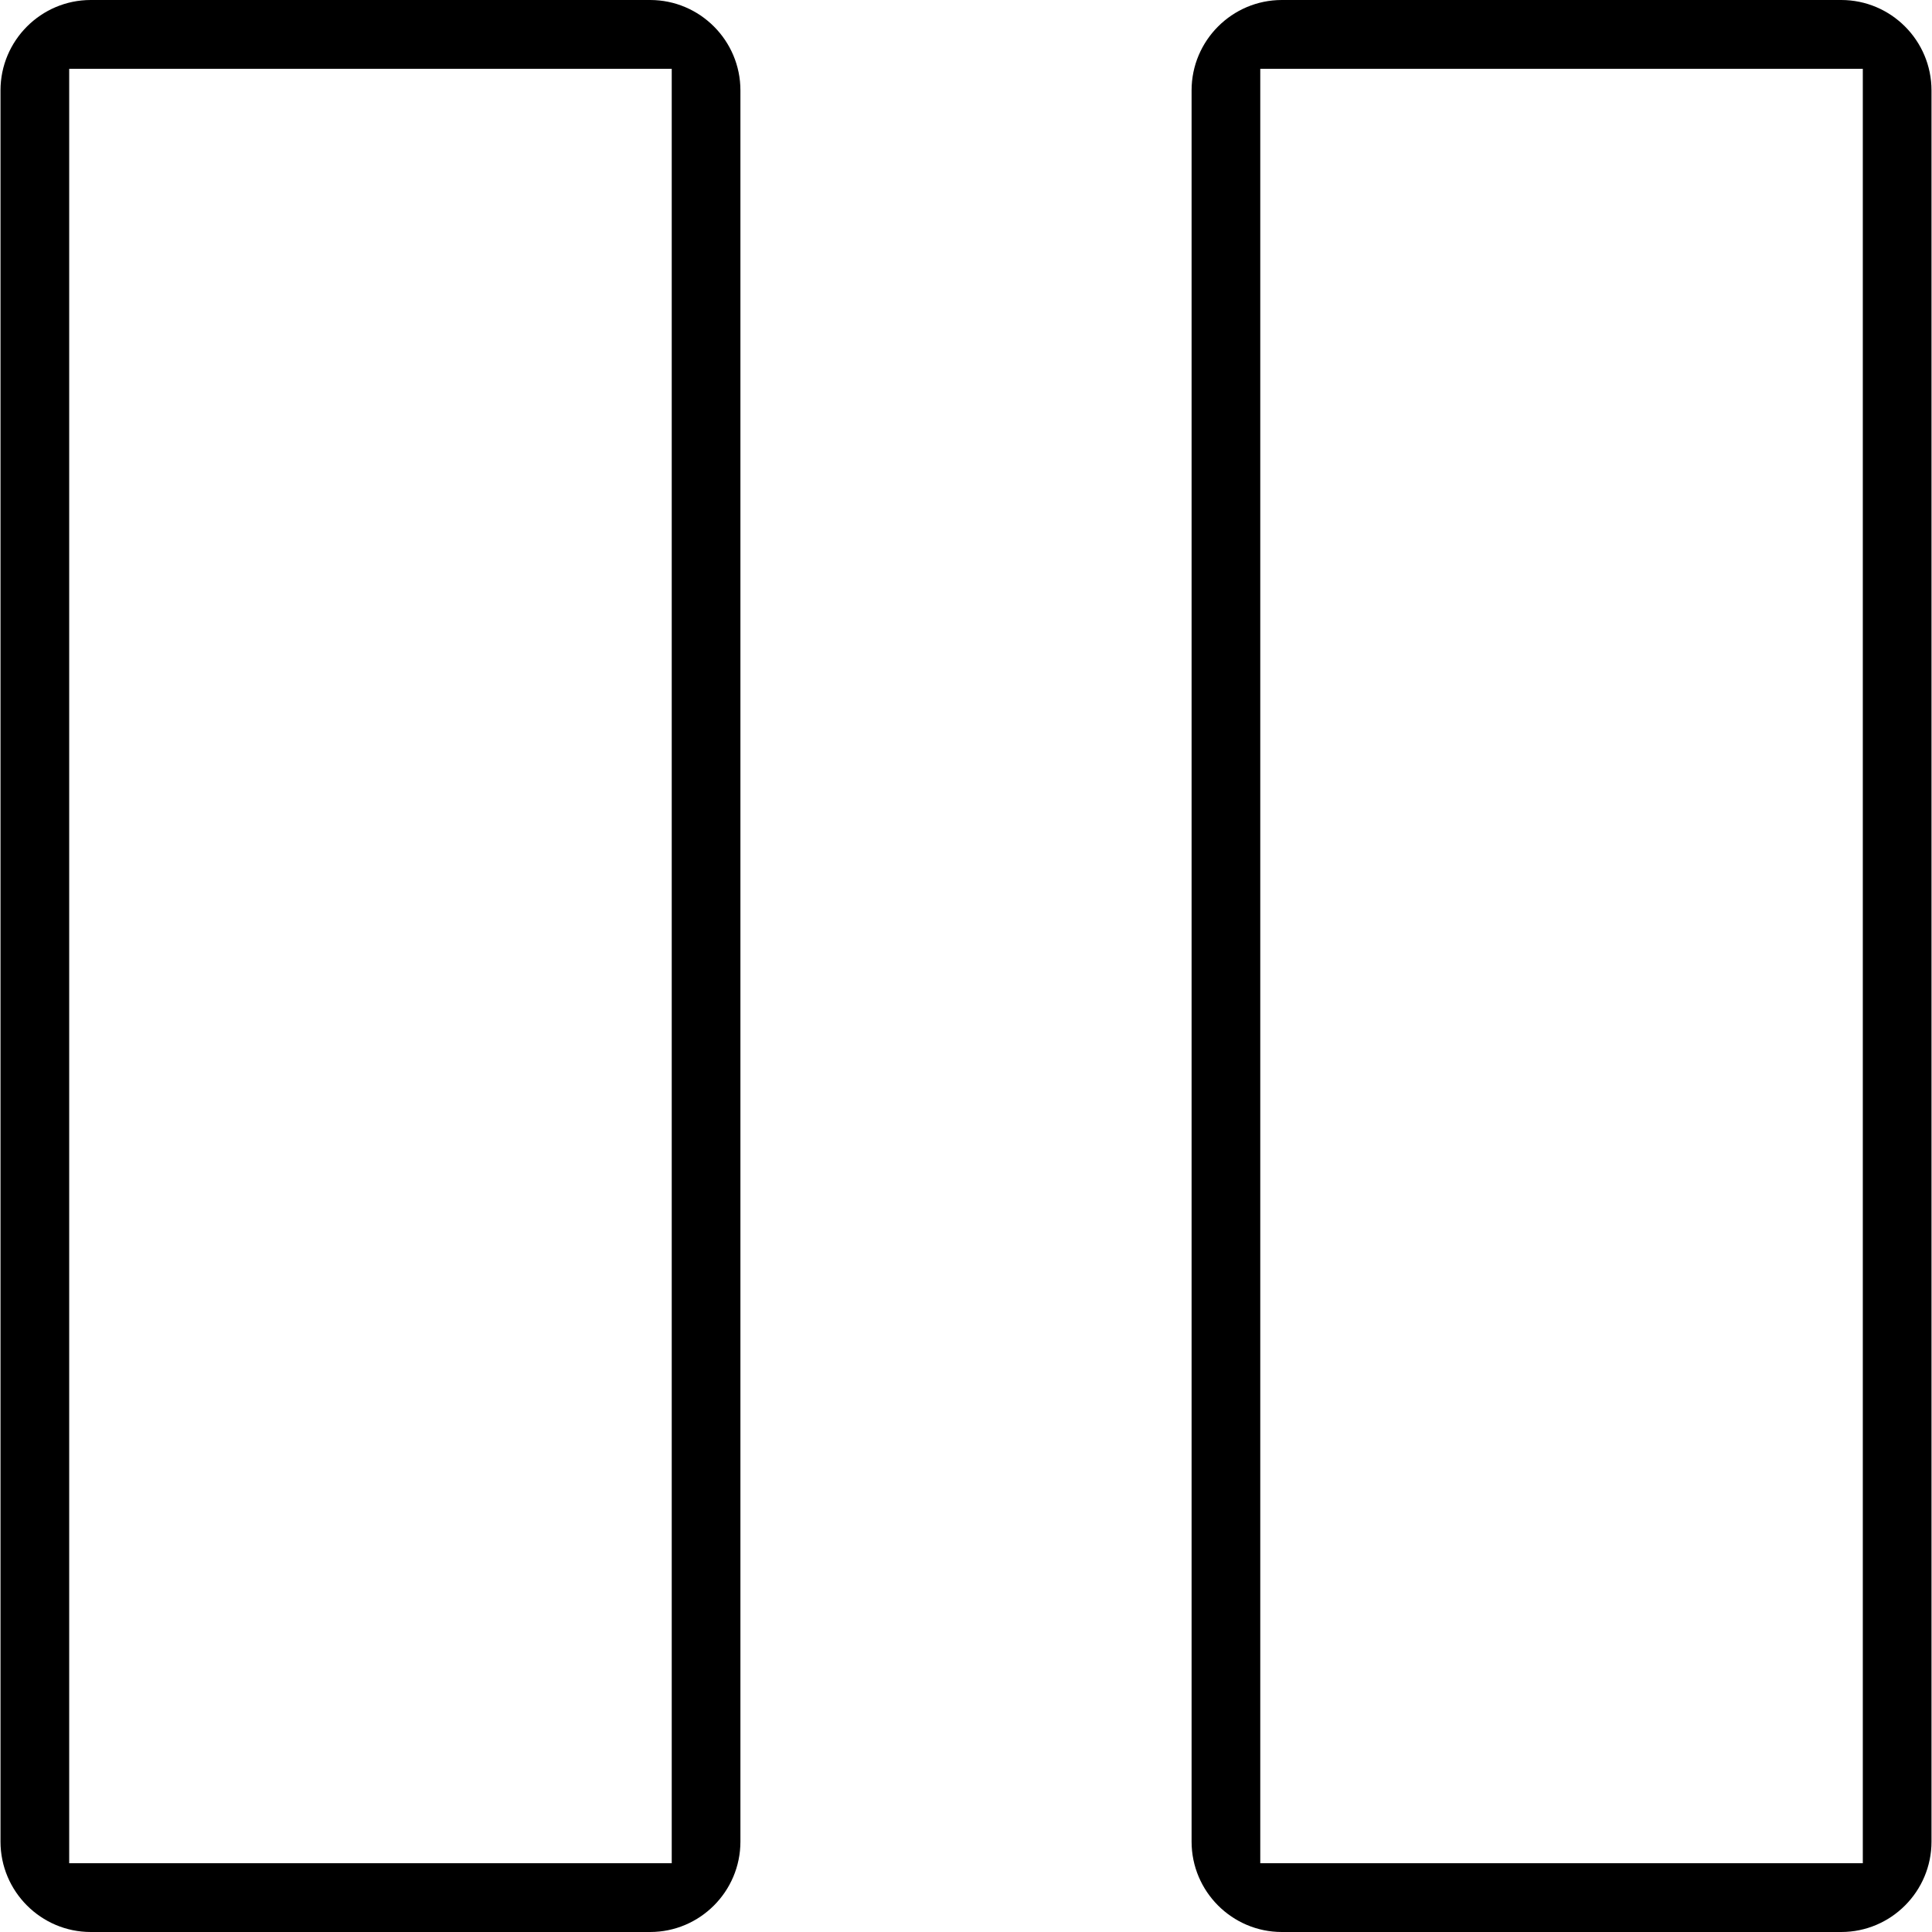 <svg height='100px' width='100px'  fill="#000000" xmlns="http://www.w3.org/2000/svg" version="1.1" x="0px" y="0px" viewBox="0 0 512 512"><g><g><path d="M172.289,0H24.062C10.867,0,0.133,10.75,0.133,23.953v464.094C0.133,501.25,10.867,512,24.062,512h148.227    c13.195,0,23.93-10.75,23.93-23.953V23.953C196.219,10.75,185.484,0,172.289,0z M178.016,493.766H18.336V18.234h159.68V493.766z"></path></g><g><path d="M487.938,0H339.711c-13.195,0-23.93,10.75-23.93,23.953v464.094c0,13.203,10.734,23.953,23.93,23.953h148.227    c13.195,0,23.93-10.75,23.93-23.953V23.953C511.867,10.75,501.133,0,487.938,0z M493.664,493.766h-159.68V18.234h159.68V493.766z"></path></g></g></svg>

